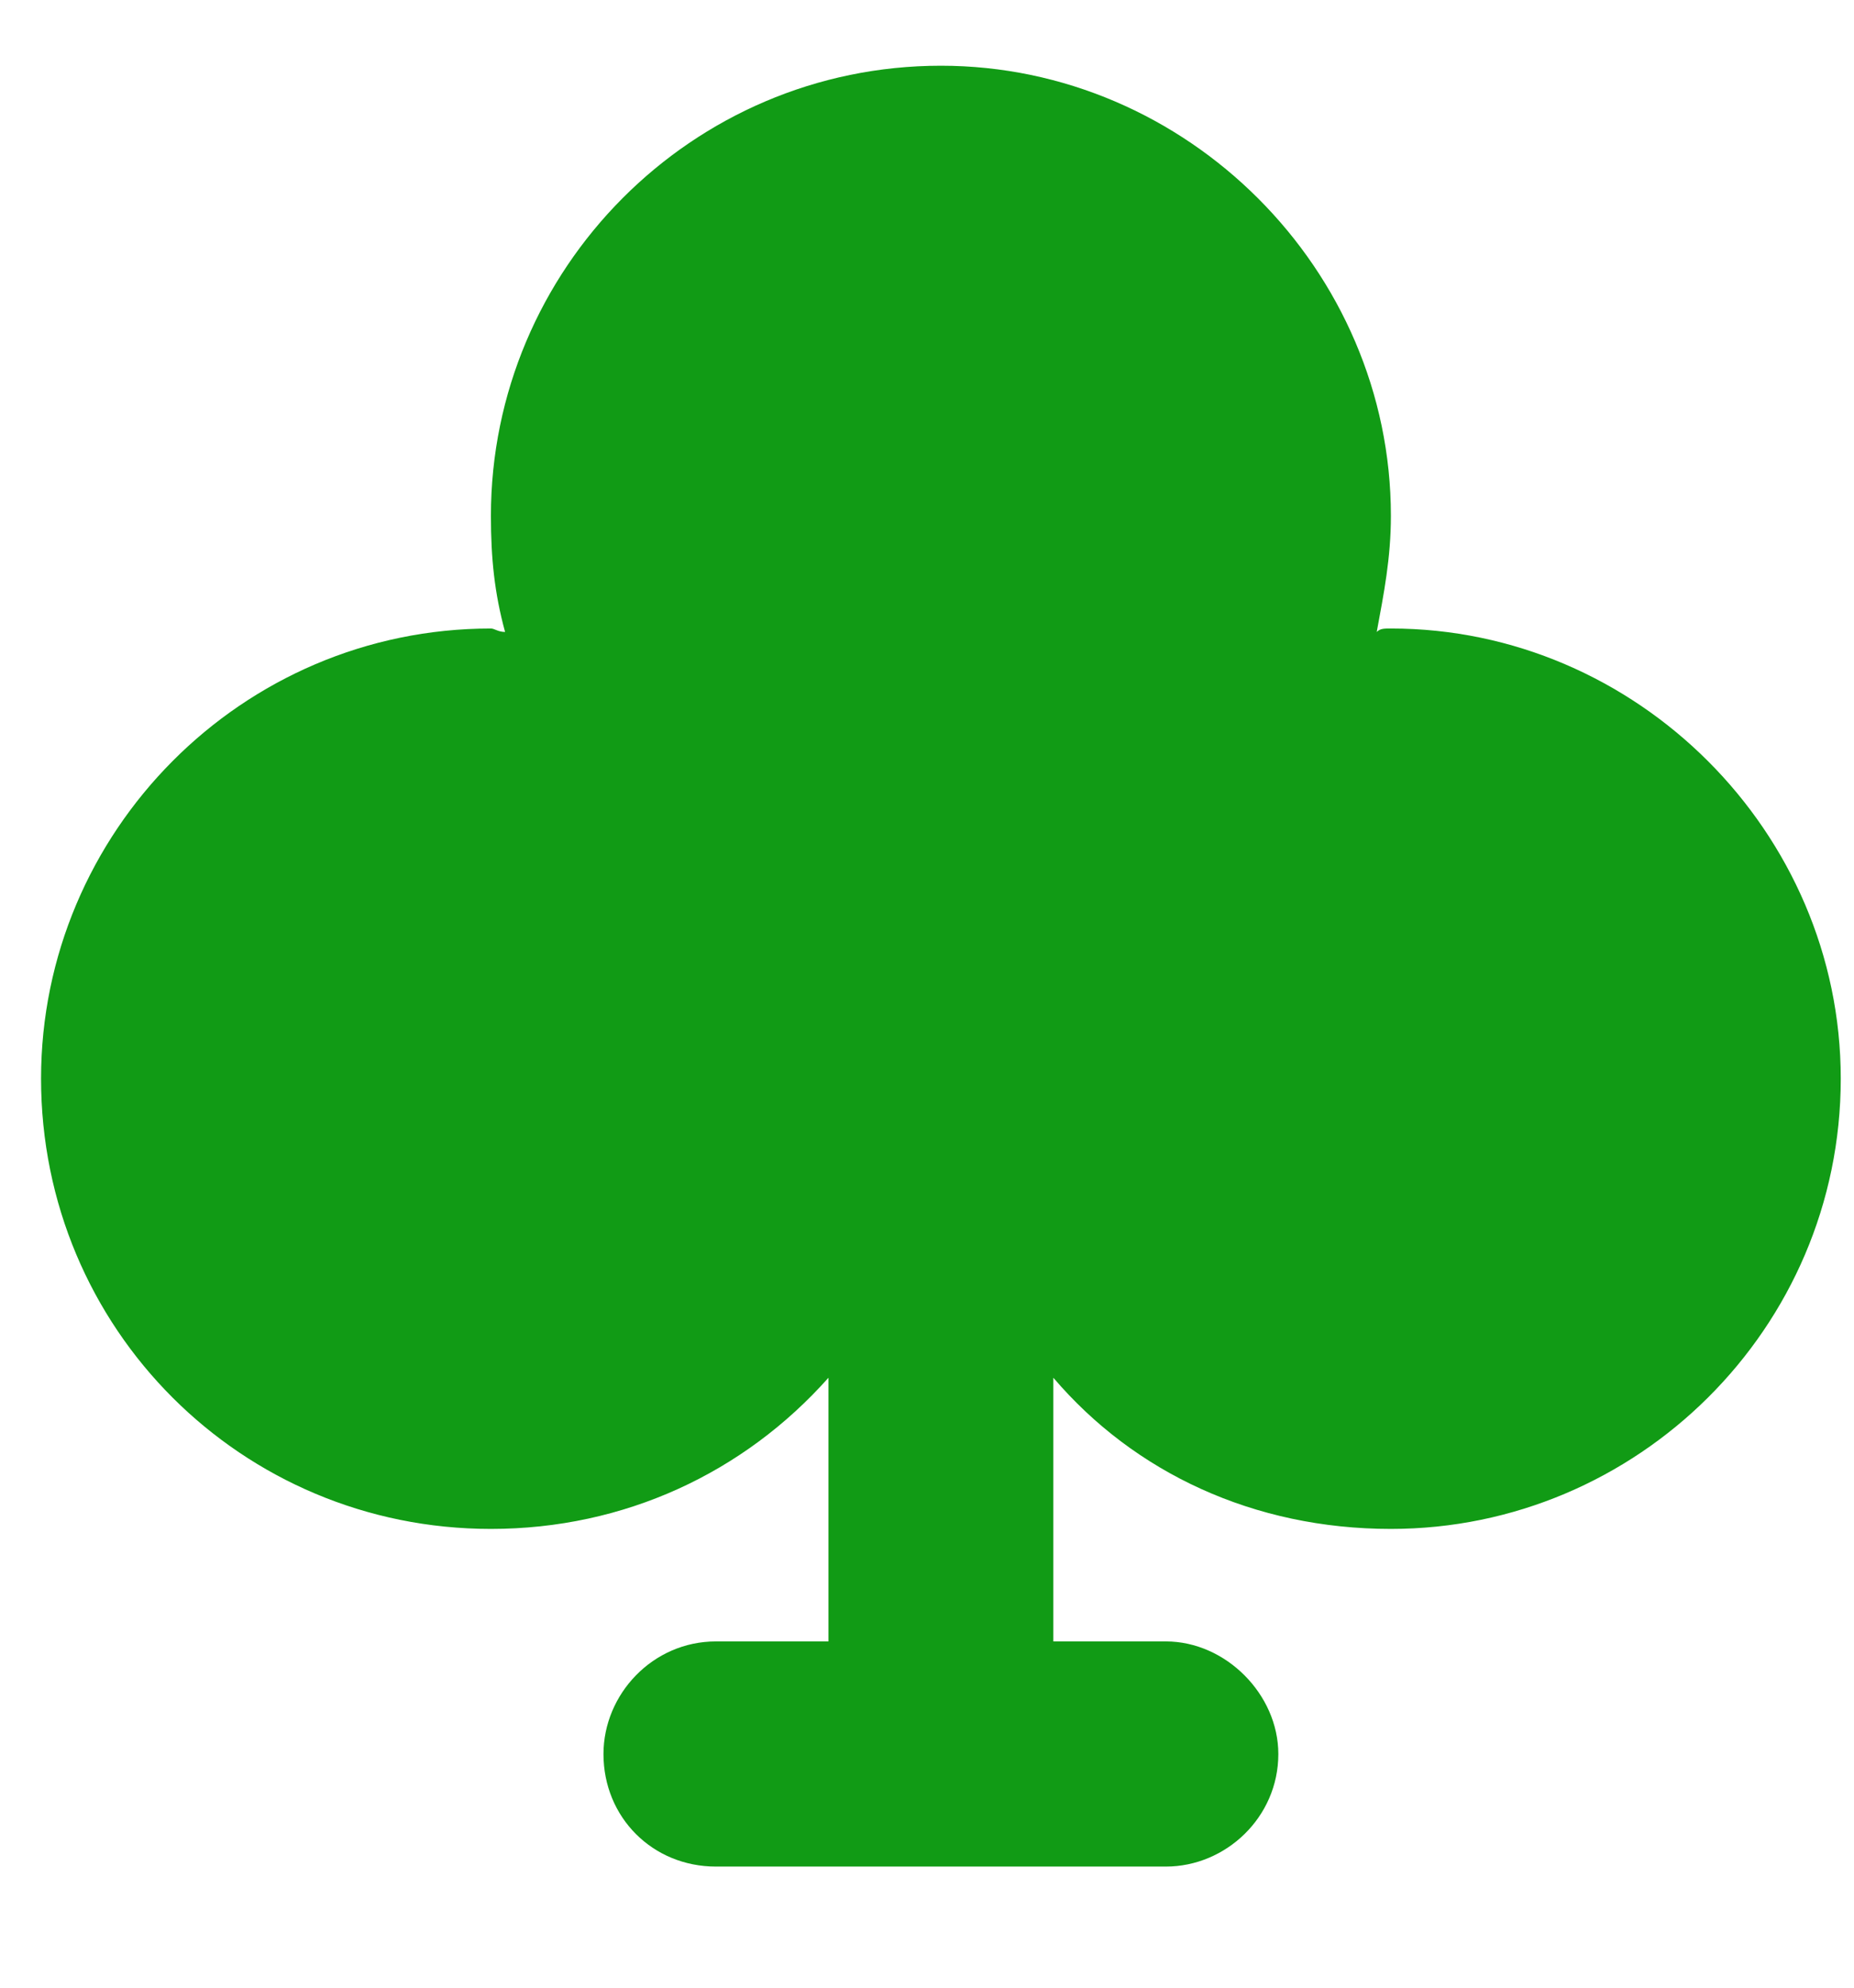 <svg xmlns="http://www.w3.org/2000/svg" width="14" height="15" viewBox="0 0 14 15" fill="none">
  <path d="M10.396 4.769C10.423 4.743 10.45 4.743 10.503 4.743C12.361 4.743 13.9 6.282 13.9 8.14C13.9 10.025 12.361 11.538 10.503 11.538C9.467 11.538 8.565 11.113 7.954 10.397V12.387H8.804C9.255 12.387 9.653 12.786 9.653 13.237C9.653 13.715 9.255 14.086 8.804 14.086H5.406C4.928 14.086 4.557 13.715 4.557 13.237C4.557 12.786 4.928 12.387 5.406 12.387H6.256V10.397C5.619 11.113 4.716 11.538 3.707 11.538C1.823 11.538 0.31 10.025 0.31 8.14C0.31 6.282 1.823 4.743 3.707 4.743C3.734 4.743 3.761 4.769 3.814 4.769C3.734 4.477 3.707 4.212 3.707 3.893C3.707 2.035 5.22 0.496 7.105 0.496C8.963 0.496 10.503 2.035 10.503 3.893C10.503 4.212 10.45 4.477 10.396 4.769Z" fill="#119B15"/>
</svg>